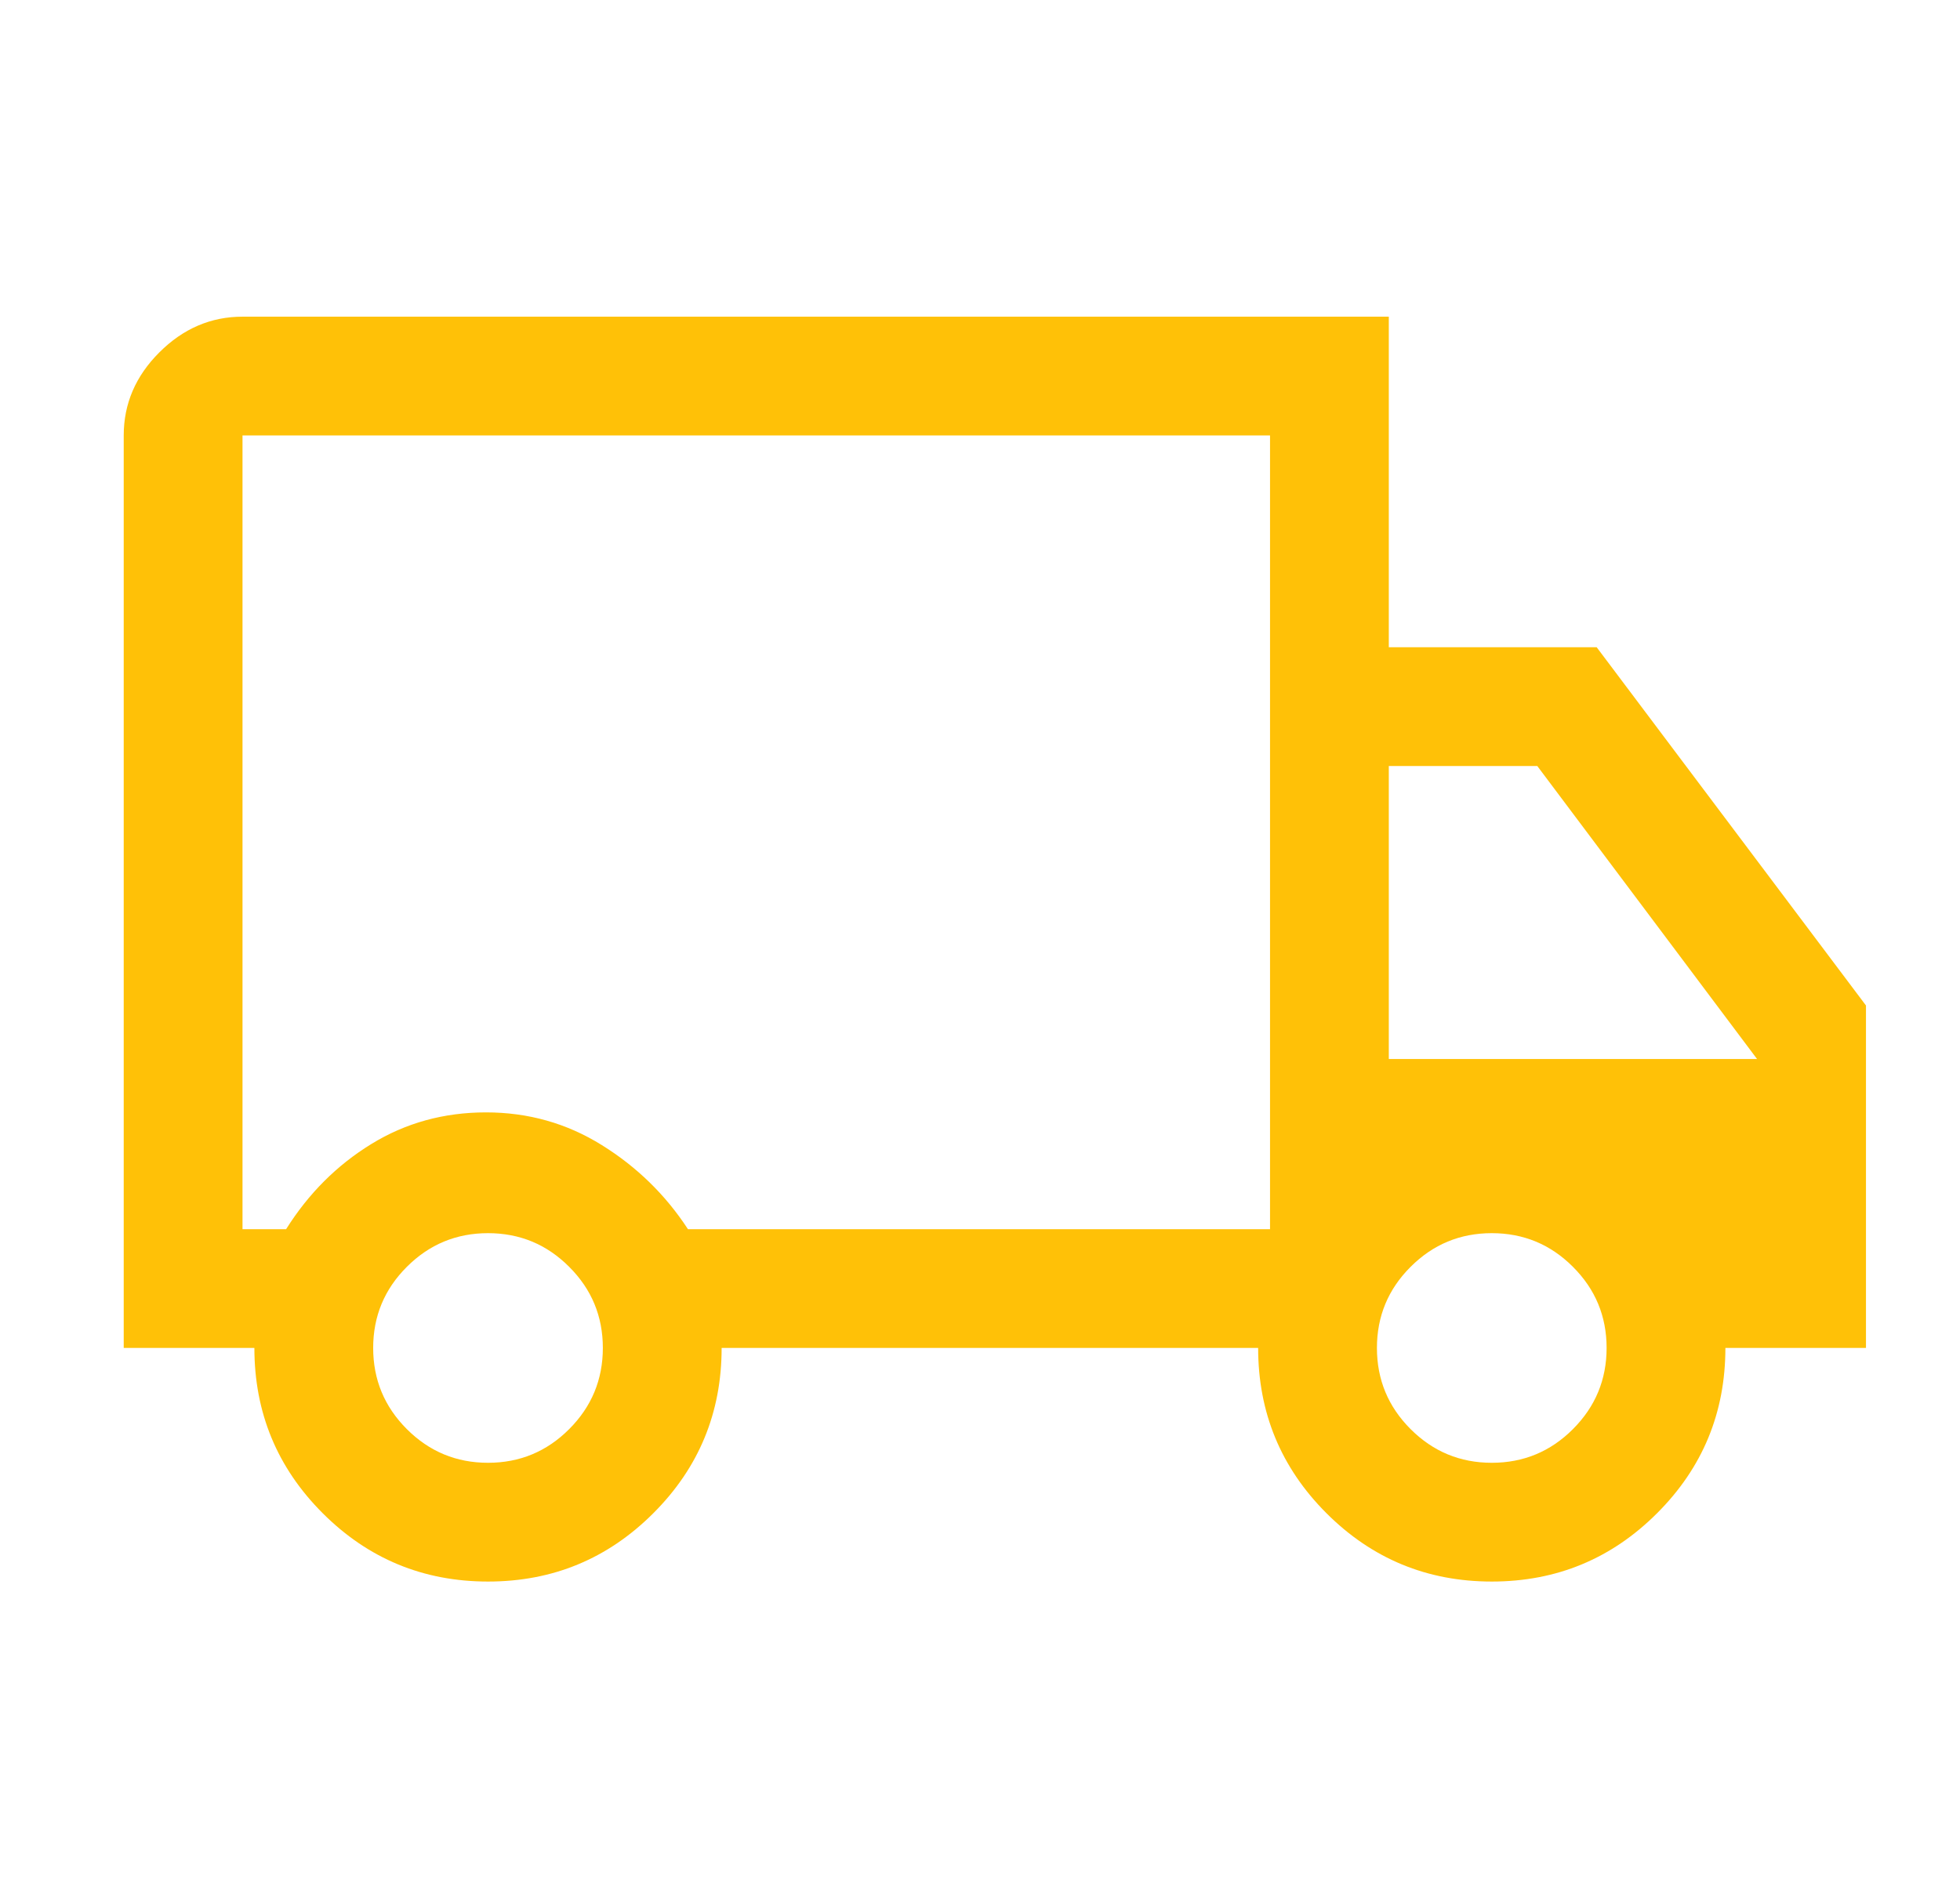 <svg width="33" height="32" viewBox="0 0 33 32" fill="none" xmlns="http://www.w3.org/2000/svg">
<mask id="mask0_4462_1136" style="mask-type:alpha" maskUnits="userSpaceOnUse" x="0" y="0" width="33" height="32">
<rect x="0.75" width="32" height="32" fill="#D9D9D9"/>
</mask>
<g mask="url(#mask0_4462_1136)">
<path d="M8.217 26.634C7.128 26.634 6.2 26.25 5.433 25.483C4.667 24.717 4.283 23.789 4.283 22.7H2.083V7.333C2.083 6.8 2.283 6.333 2.683 5.934C3.083 5.534 3.55 5.333 4.083 5.333H23.383V10.9H26.883L31.417 16.933V22.7H29.05C29.05 23.789 28.667 24.717 27.9 25.483C27.133 26.25 26.206 26.634 25.117 26.634C24.028 26.634 23.1 26.25 22.333 25.483C21.567 24.717 21.183 23.789 21.183 22.7H12.15C12.15 23.789 11.767 24.717 11 25.483C10.233 26.25 9.306 26.634 8.217 26.634ZM8.217 24.634C8.75 24.634 9.206 24.445 9.583 24.067C9.961 23.689 10.15 23.233 10.15 22.7C10.15 22.167 9.961 21.711 9.583 21.334C9.206 20.956 8.75 20.767 8.217 20.767C7.683 20.767 7.228 20.956 6.85 21.334C6.472 21.711 6.283 22.167 6.283 22.7C6.283 23.233 6.472 23.689 6.85 24.067C7.228 24.445 7.683 24.634 8.217 24.634ZM4.083 20.7H4.817C5.194 20.1 5.672 19.622 6.25 19.267C6.828 18.911 7.472 18.733 8.183 18.733C8.894 18.733 9.544 18.917 10.133 19.284C10.722 19.65 11.206 20.122 11.583 20.7H21.383V7.333H4.083V20.7ZM25.117 24.634C25.65 24.634 26.106 24.445 26.483 24.067C26.861 23.689 27.05 23.233 27.05 22.7C27.05 22.167 26.861 21.711 26.483 21.334C26.106 20.956 25.65 20.767 25.117 20.767C24.583 20.767 24.128 20.956 23.75 21.334C23.372 21.711 23.183 22.167 23.183 22.7C23.183 23.233 23.372 23.689 23.75 24.067C24.128 24.445 24.583 24.634 25.117 24.634ZM23.383 17.834H29.583L25.883 12.9H23.383V17.834Z" fill="#FFC107"/>
</g>
</svg>
